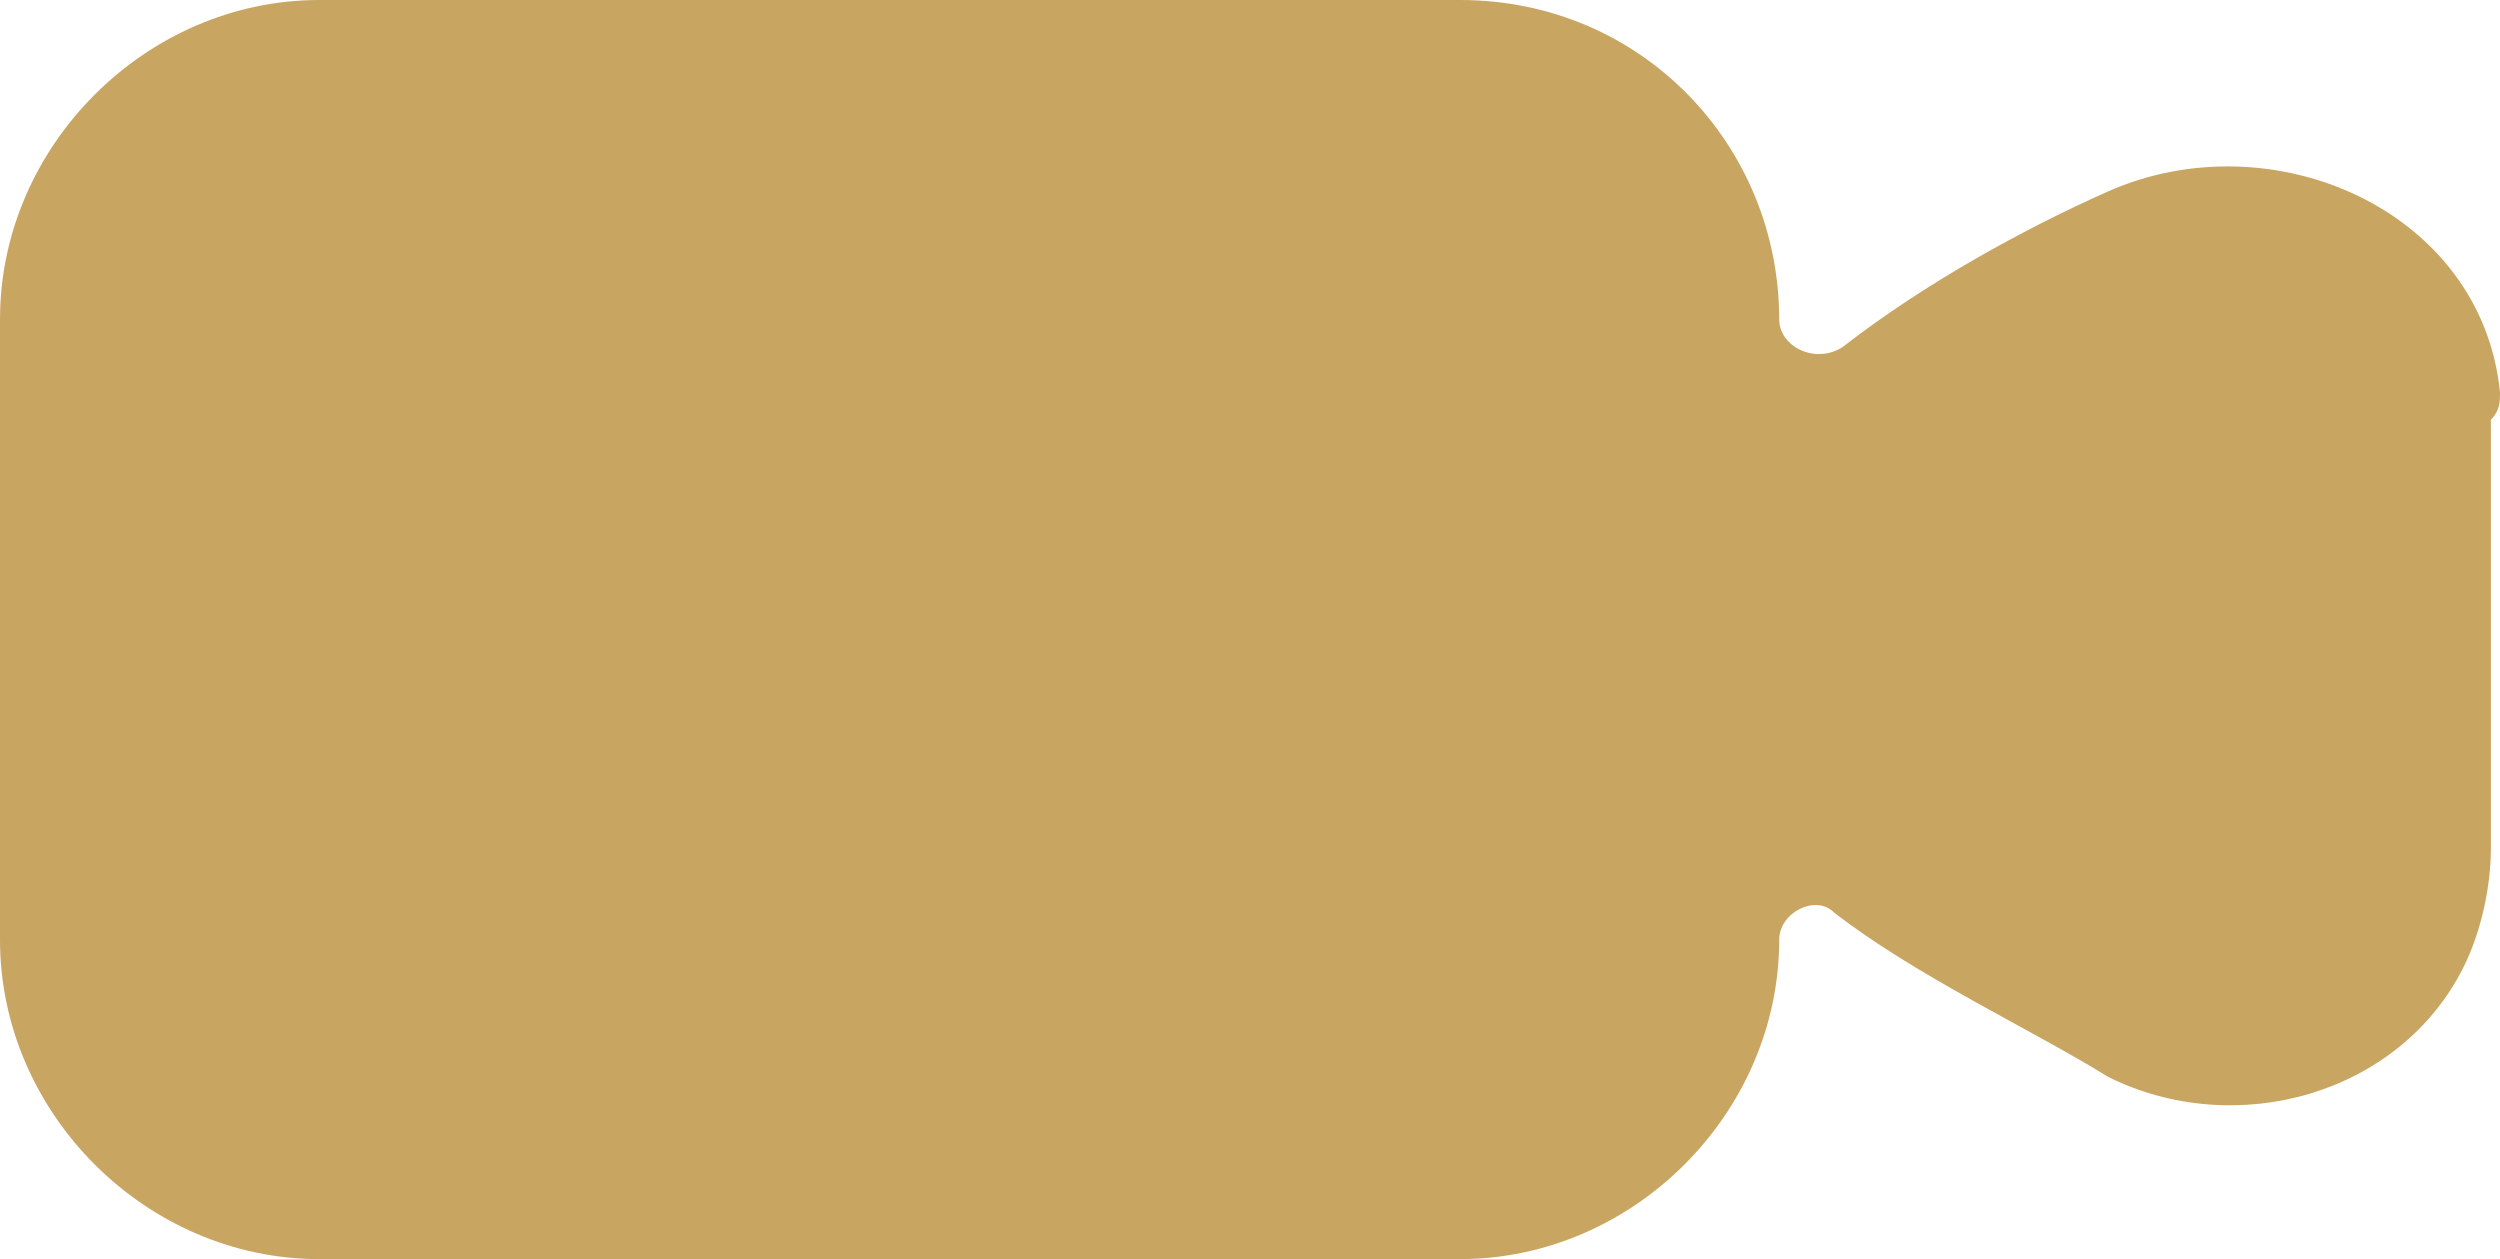 <?xml version="1.0" encoding="utf-8"?>
<!-- Generator: Adobe Illustrator 19.1.0, SVG Export Plug-In . SVG Version: 6.00 Build 0)  -->
<svg version="1.1" id="Calque_1" xmlns="http://www.w3.org/2000/svg" xmlns:xlink="http://www.w3.org/1999/xlink" x="0px" y="0px"
	 viewBox="0 0 27.4 13.8" style="enable-background:new 0 0 27.4 13.8;" xml:space="preserve">
<style type="text/css">
	.st0{fill:#C9A562;}
</style>
<path class="st0" d="M27.4,4.3c-0.2-2-2.5-3-4.3-2.2c-0.9,0.4-2,1-2.9,1.7c-0.3,0.2-0.7,0-0.7-0.3v0C19.5,1.6,18,0,16,0H3.5
	C1.6,0,0,1.6,0,3.5v6.8c0,1.9,1.6,3.5,3.5,3.5H16c1.9,0,3.5-1.6,3.5-3.5v0c0-0.3,0.4-0.5,0.6-0.3c0.9,0.7,2.2,1.3,3,1.8
	c1.4,0.7,3.2,0.2,3.9-1.2c0.2-0.4,0.3-0.9,0.3-1.3V4.6C27.4,4.5,27.4,4.4,27.4,4.3z"/>
</svg>
